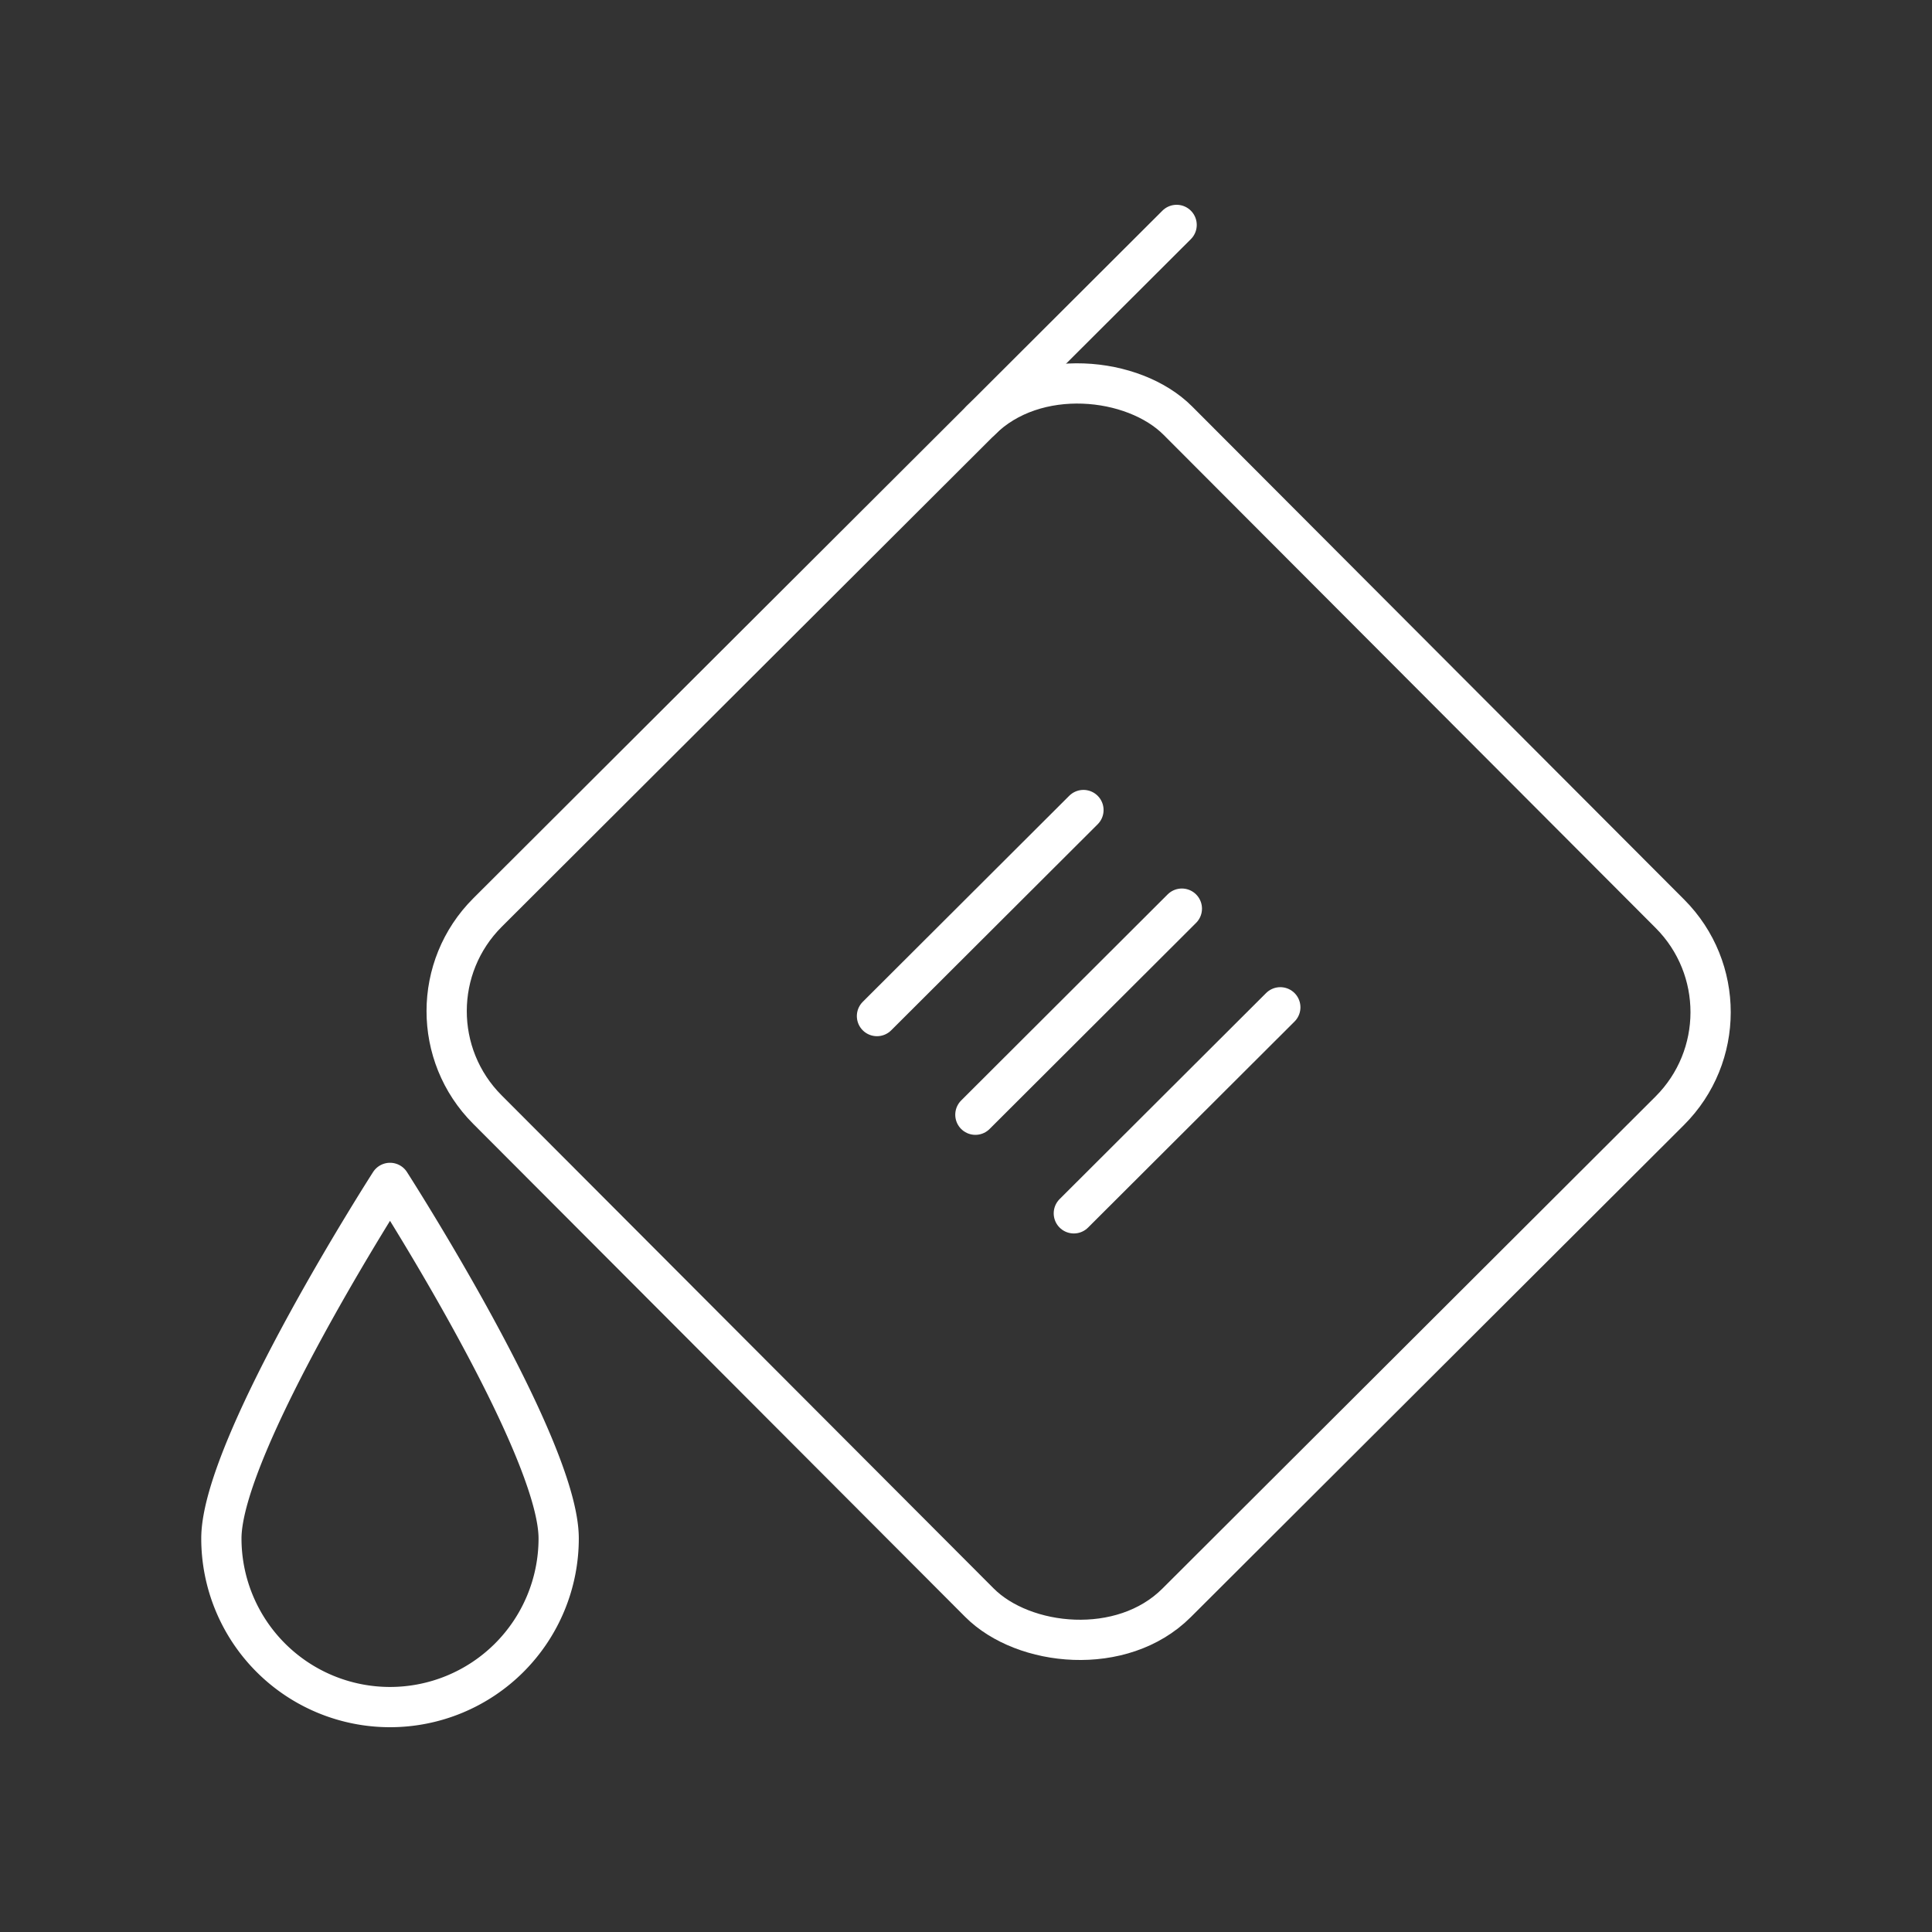 <svg xmlns="http://www.w3.org/2000/svg" viewBox="0 0 48 48"><rect x="0" y="0" width="48" height="48" fill="#333333" stroke="none"/><defs><style>.a{fill:none;stroke:#fff;stroke-linecap:round;stroke-linejoin:round;}</style></defs><rect class="a" x="14.682" y="13.018" width="24.233" height="24.233" rx="3.462" transform="translate(-9.925 26.271) rotate(-44.938)"/><line class="a" x1="24.366" y1="10.445" x2="29.233" y2="5.588"/><line class="a" x1="24.233" y1="27.695" x2="29.363" y2="22.575"/><line class="a" x1="26.679" y1="30.145" x2="31.809" y2="25.026"/><line class="a" x1="21.788" y1="25.244" x2="26.918" y2="20.125"/><path class="a" d="M13.88,38.222c0-2.314-4.19-8.833-4.19-8.833S5.5,35.908,5.5,38.222a4.19,4.19,0,1,0,8.38,0Z"/></svg>
